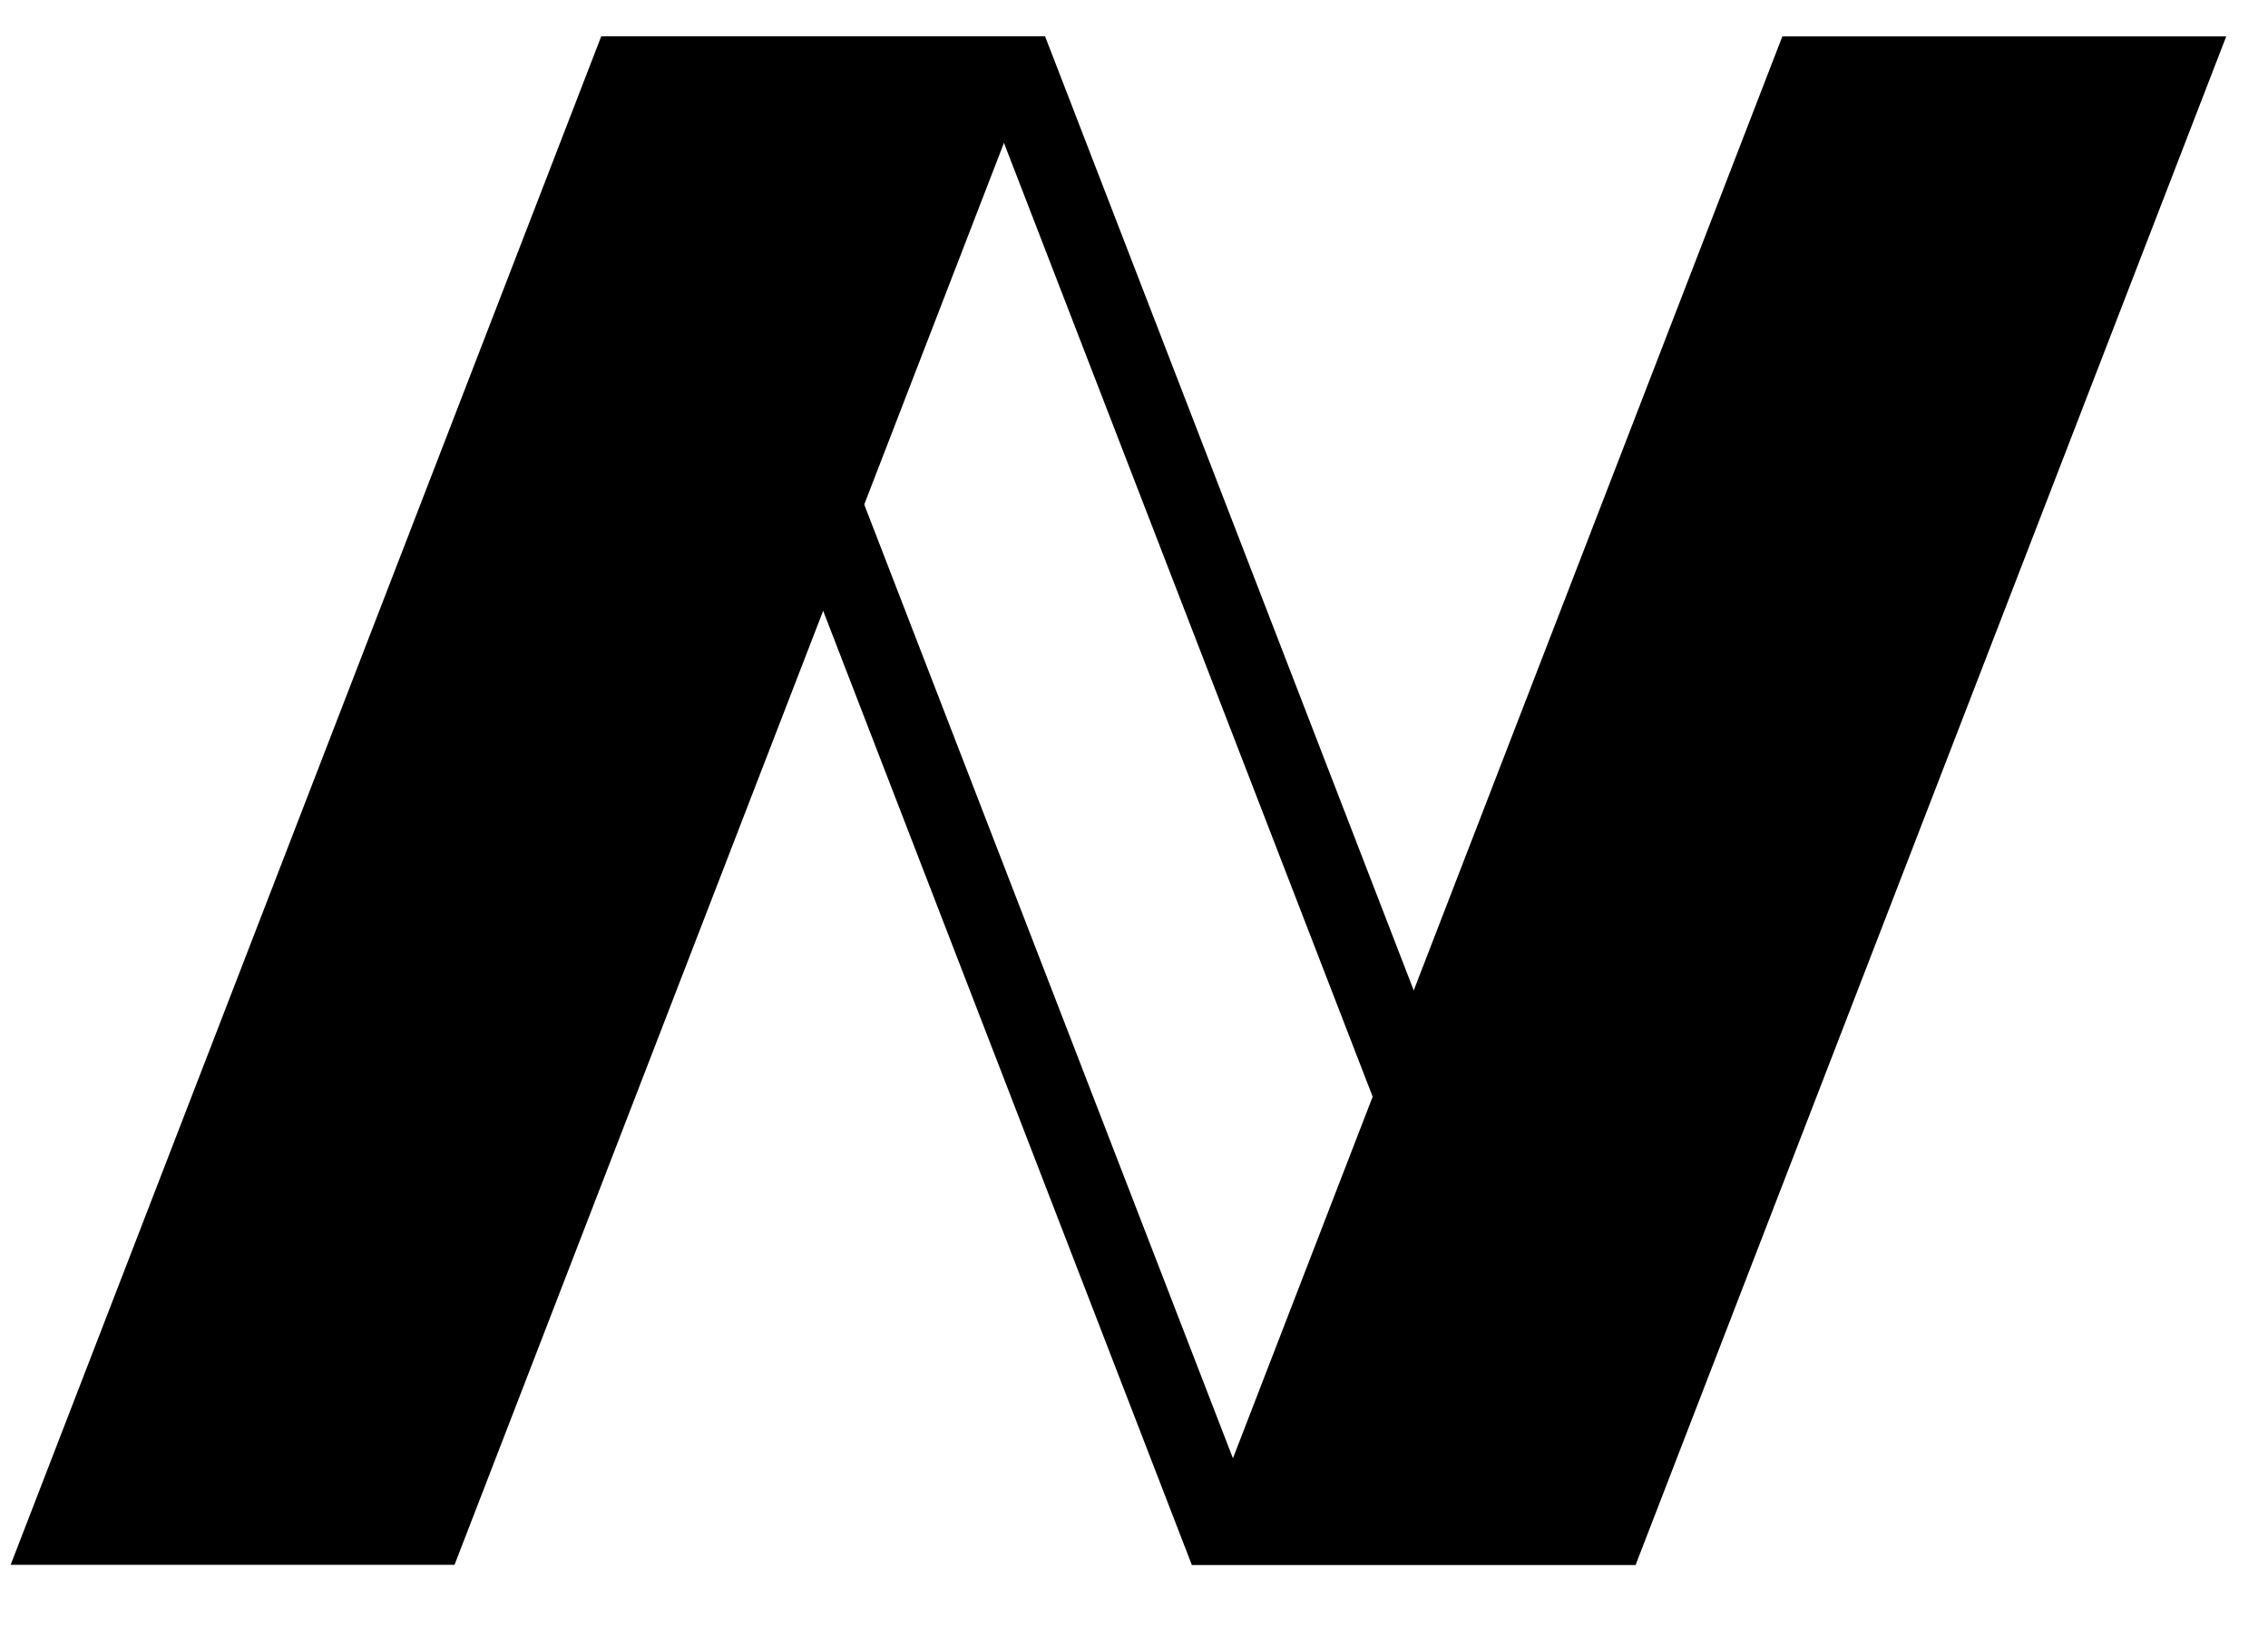 <svg width="46" height="33" viewBox="0 0 46 33" fill="none" xmlns="http://www.w3.org/2000/svg">
    <path d="M9.219 31.73H0.216L12.194 0.738H21.197L9.219 31.73Z" fill="black"/>
    <path d="M20.122 2.276L30.916 30.192H25.247L14.453 2.276H20.122ZM21.197 0.738H12.194L24.172 31.73H33.175L21.197 0.738Z" fill="black"/>
    <path d="M33.175 31.73H24.172L36.15 0.738H45.153L33.175 31.73Z" fill="black"/>
</svg>
